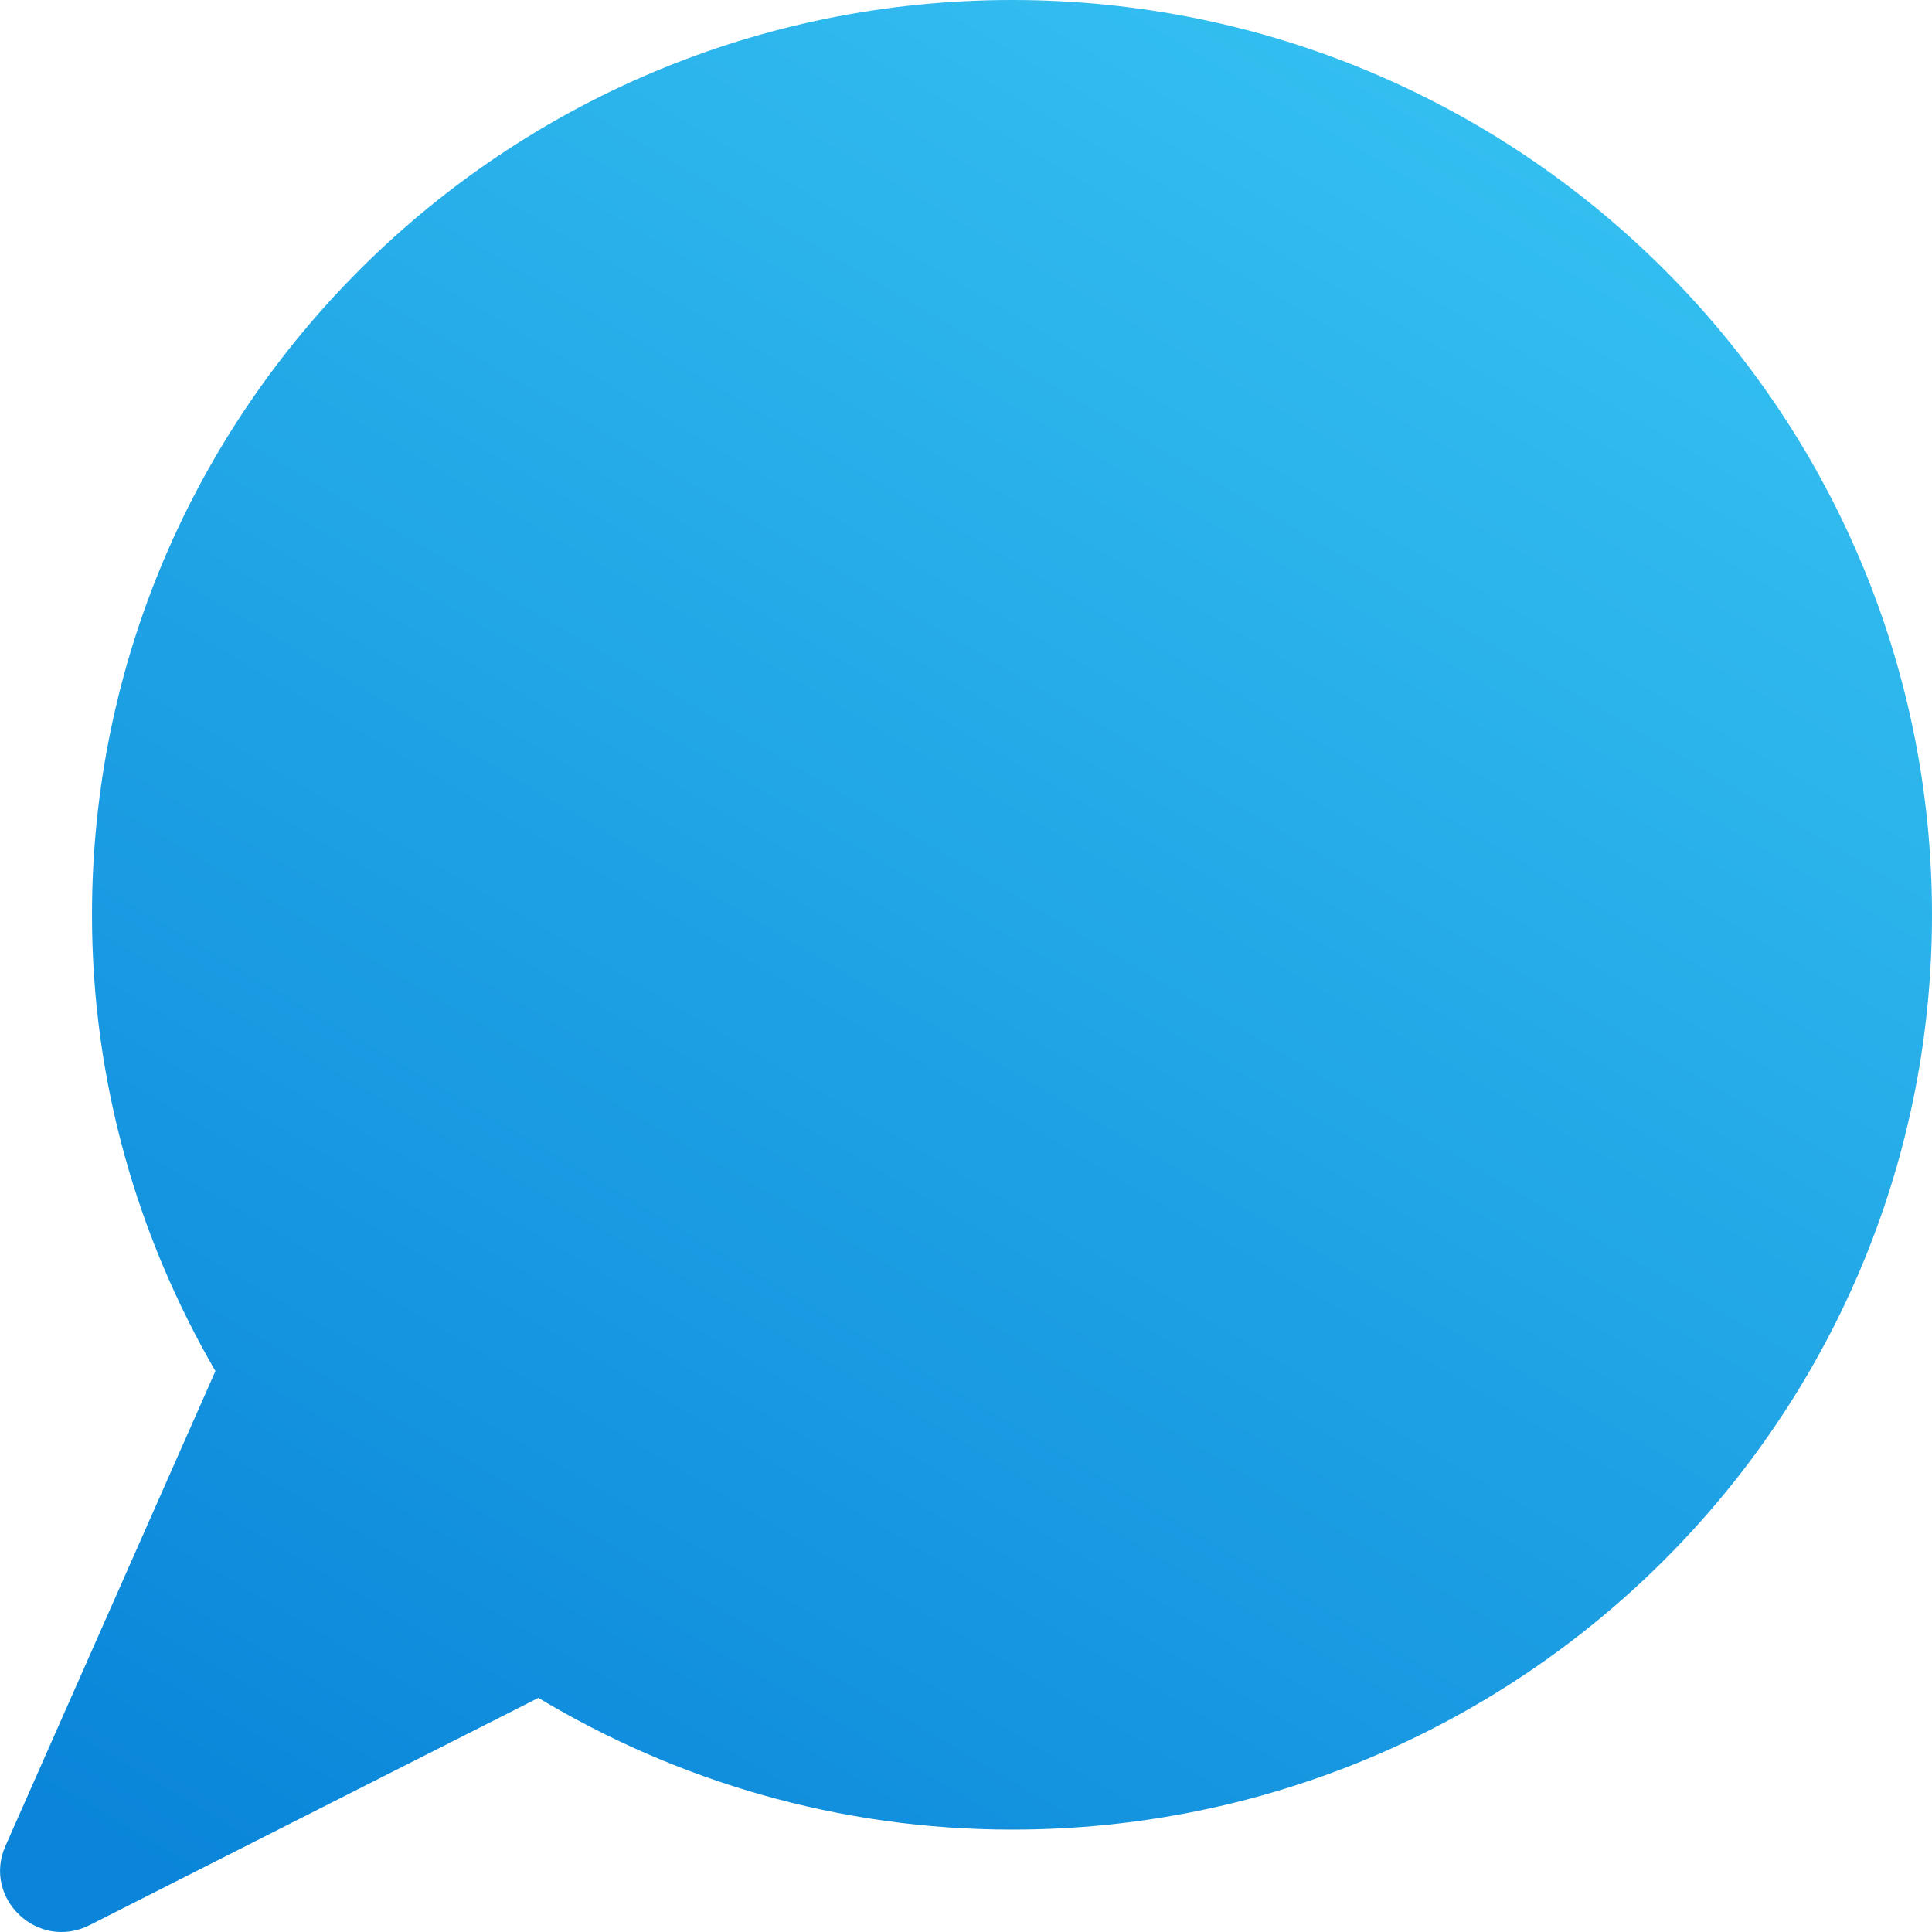 <svg width="18" height="18" viewBox="0 0 18 18" fill="none" xmlns="http://www.w3.org/2000/svg">
<g id="chat-icon">
<path id="Vector" d="M9.429 0C4.695 0 0.857 3.816 0.857 8.523C0.857 10.073 1.28 11.521 2.007 12.774L0.051 17.198C-0.166 17.689 0.355 18.179 0.835 17.936L5.016 15.819C6.306 16.593 7.812 17.046 9.429 17.046C14.163 17.046 18 13.23 18 8.523C18 3.816 14.163 0 9.429 0Z" fill="url(#paint0_linear_1_3364)"/>
</g>
<defs>
<linearGradient id="paint0_linear_1_3364" x1="13.801" y1="1.191" x2="3.494" y2="18.673" gradientUnits="userSpaceOnUse">
<stop stop-color="#33BEF0"/>
<stop offset="1" stop-color="#0A85D9"/>
</linearGradient>
</defs>
</svg>
